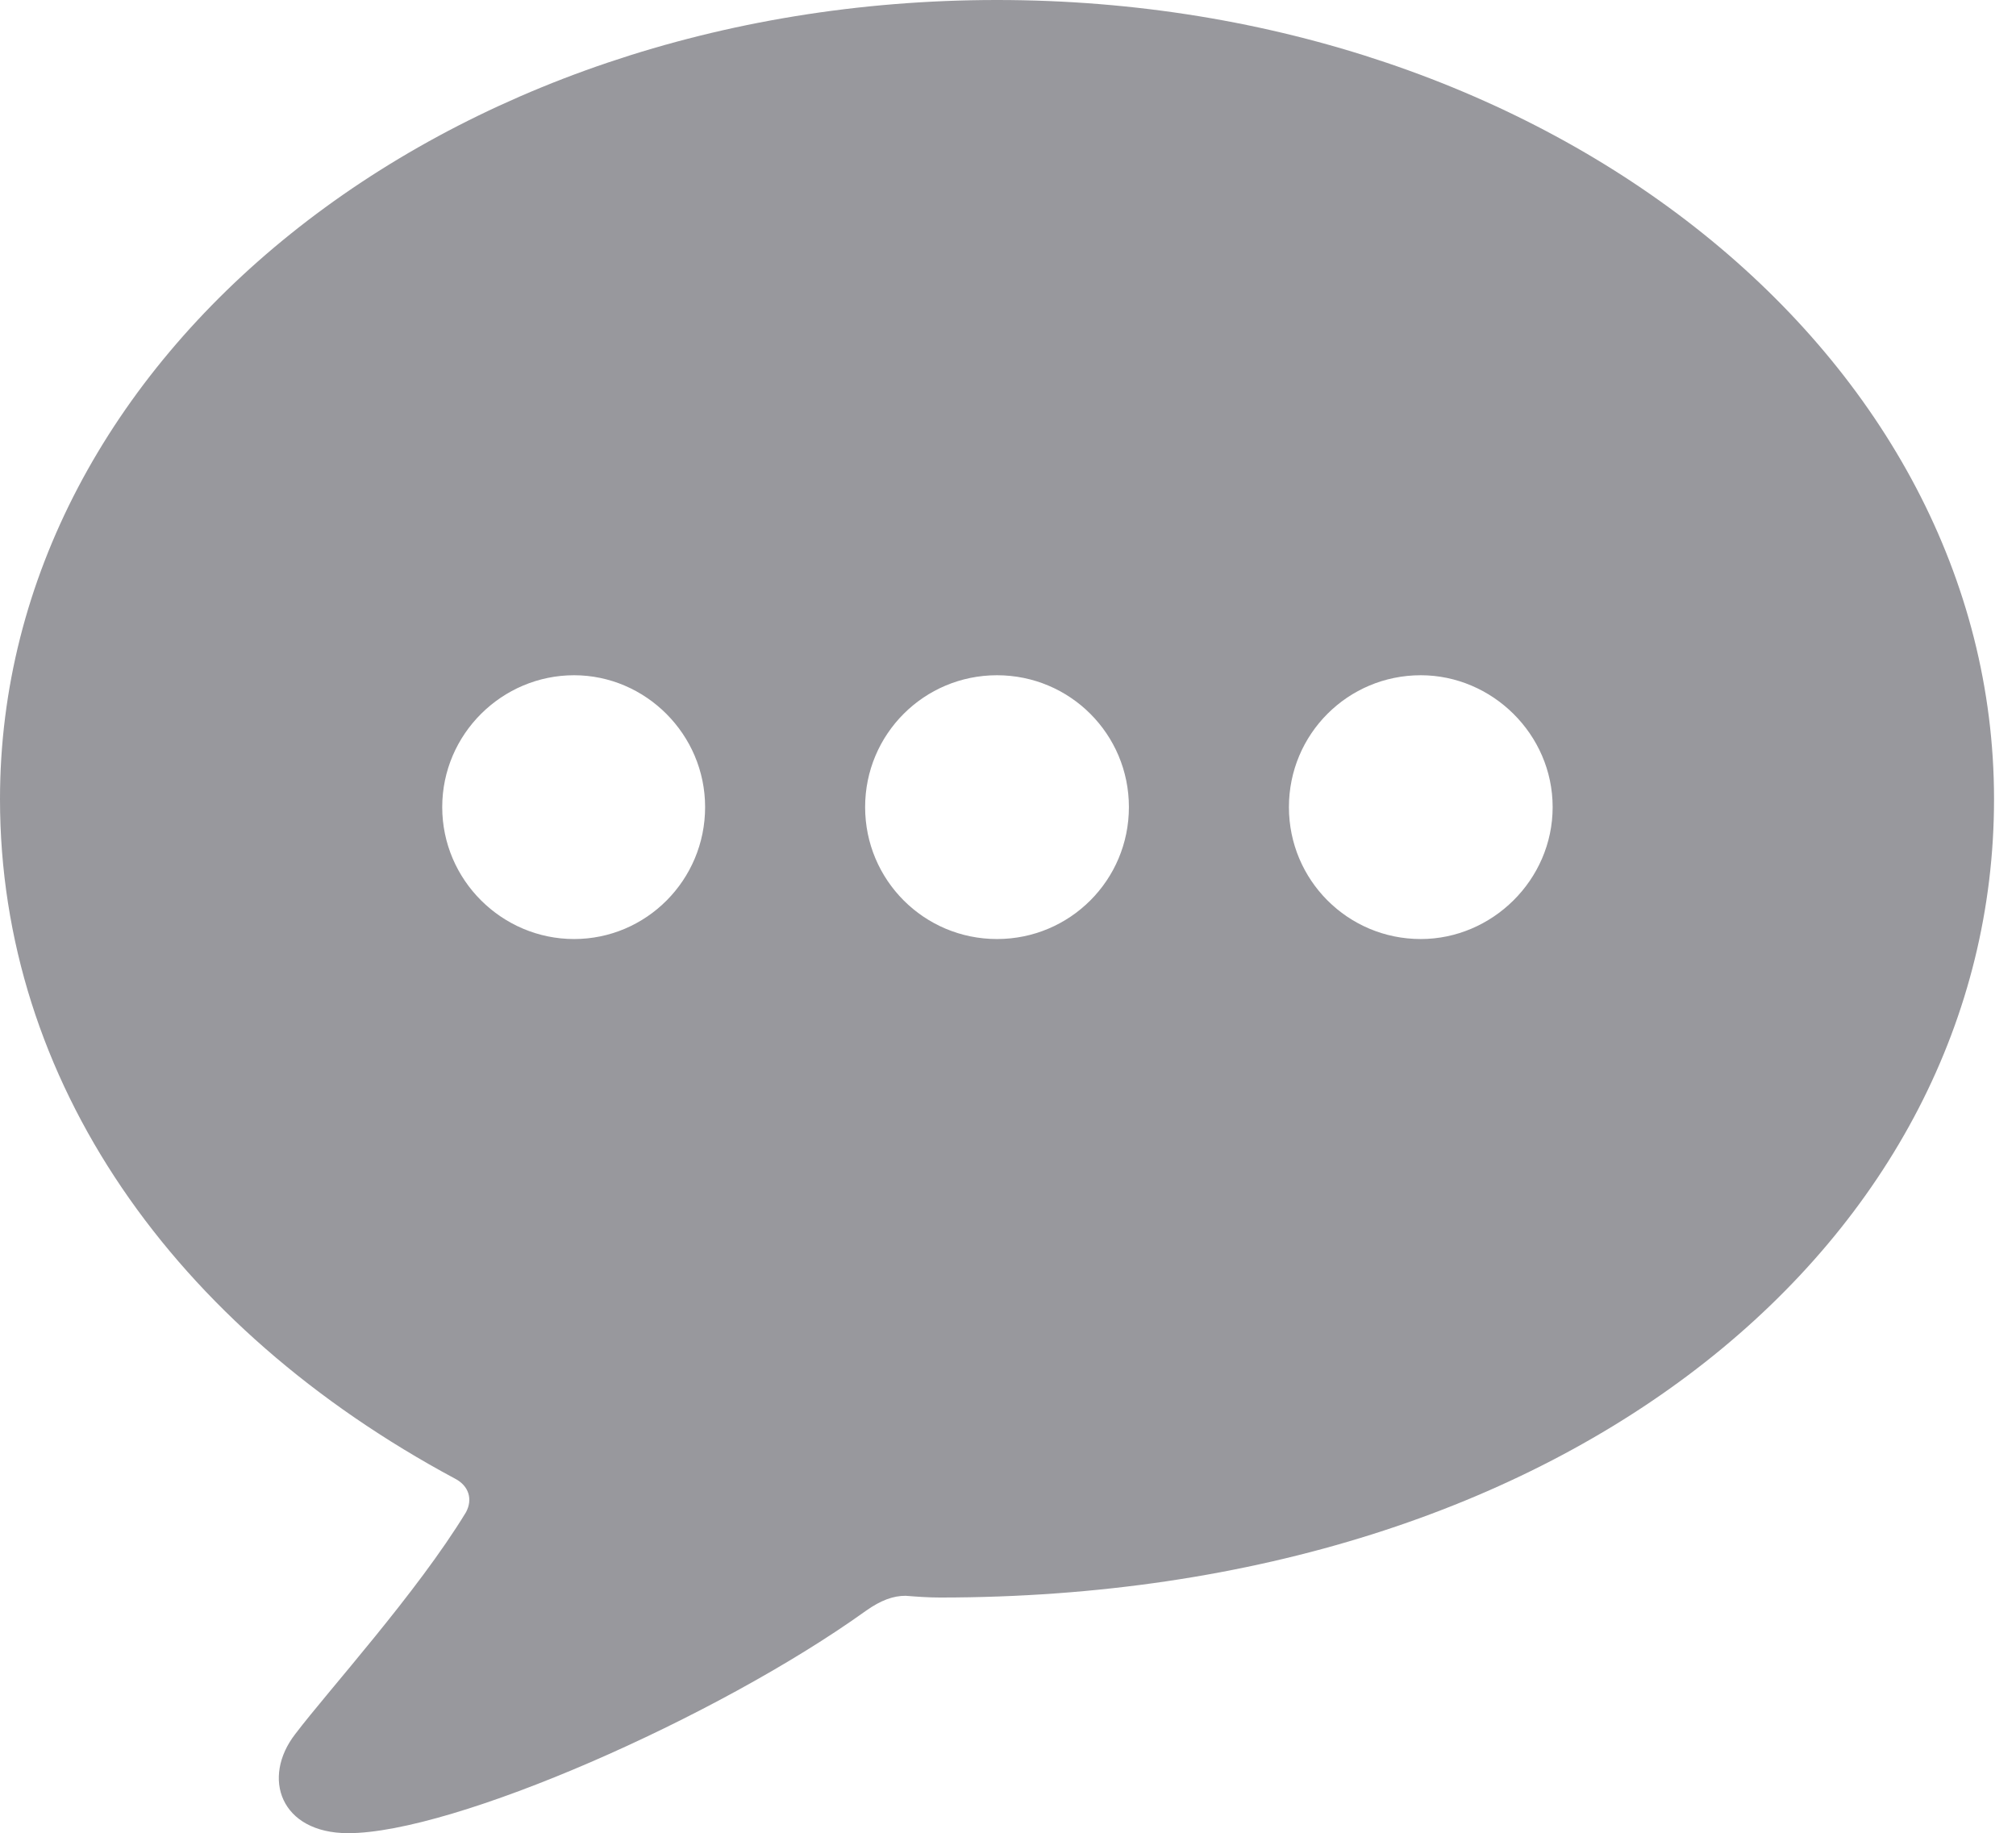<?xml version="1.0" encoding="UTF-8"?>
<!--Generator: Apple Native CoreSVG 232.5-->
<!DOCTYPE svg
PUBLIC "-//W3C//DTD SVG 1.1//EN"
       "http://www.w3.org/Graphics/SVG/1.1/DTD/svg11.dtd">
<svg version="1.1" xmlns="http://www.w3.org/2000/svg" xmlns:xlink="http://www.w3.org/1999/xlink" width="33.589" height="30.542">
 <g>
  <rect height="30.542" opacity="0" width="33.589" x="0" y="0"/>
  <path d="M33.223 13.315C33.223 20.61 26.221 26.616 15.659 26.616C15.469 26.616 15.278 26.602 15.088 26.587C14.883 26.587 14.678 26.66 14.429 26.836C11.938 28.623 7.559 30.542 5.801 30.542C4.673 30.542 4.351 29.619 4.922 28.887C5.479 28.154 6.943 26.543 7.764 25.195C7.881 24.976 7.808 24.756 7.588 24.639C2.886 22.119 0 18.003 0 13.315C0 5.947 7.383 0 16.611 0C25.84 0 33.223 5.947 33.223 13.315ZM21.475 13.447C21.475 14.663 22.456 15.645 23.672 15.645C24.858 15.645 25.869 14.663 25.869 13.447C25.869 12.231 24.858 11.25 23.672 11.25C22.456 11.25 21.475 12.231 21.475 13.447ZM14.414 13.447C14.414 14.663 15.396 15.645 16.611 15.645C17.827 15.645 18.809 14.663 18.809 13.447C18.809 12.231 17.827 11.25 16.611 11.25C15.396 11.25 14.414 12.231 14.414 13.447ZM7.368 13.447C7.368 14.663 8.364 15.645 9.565 15.645C10.767 15.645 11.748 14.663 11.748 13.447C11.748 12.231 10.752 11.25 9.565 11.25C8.364 11.25 7.368 12.231 7.368 13.447Z" fill="#98989d"/>
 </g>
</svg>

